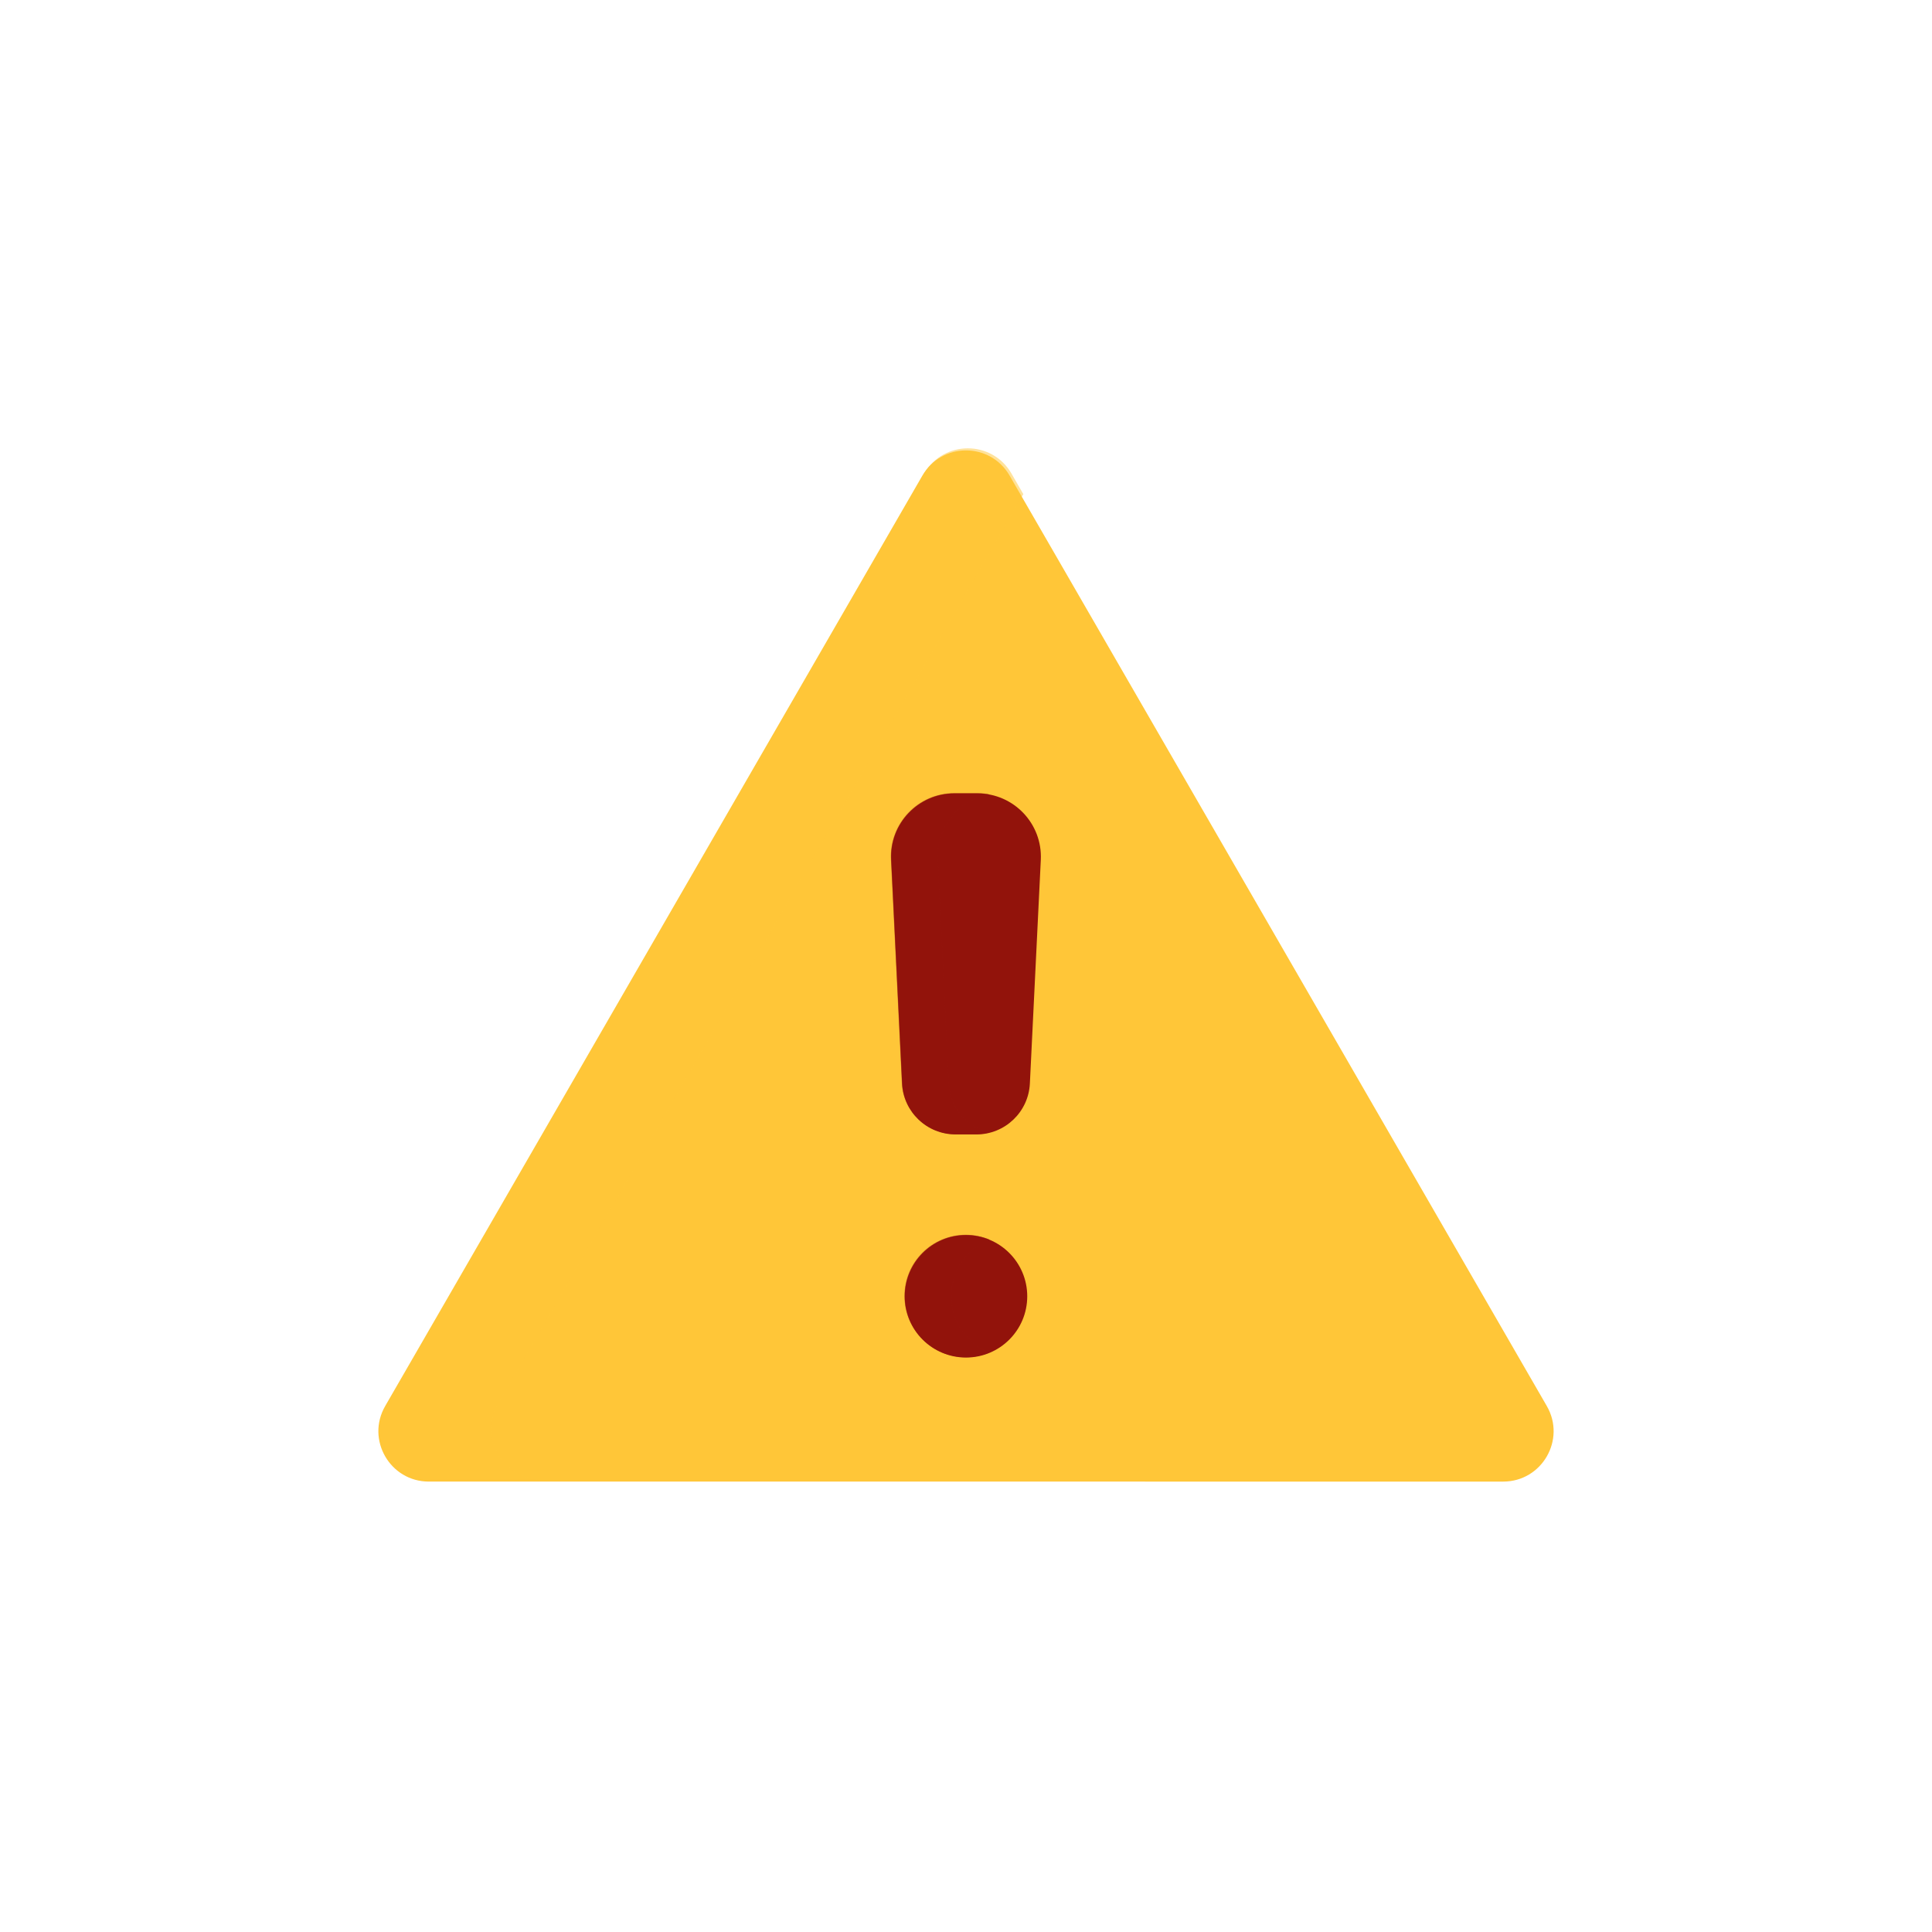 <svg xmlns="http://www.w3.org/2000/svg" width="500" height="500" style="width:100%;height:100%;transform:translate3d(0,0,0);content-visibility:visible" viewBox="0 0 500 500"><defs><clipPath id="a"><path d="M0 0h500v500H0z"/></clipPath></defs><g clip-path="url(#a)"><path fill="#FFC638" d="m261.287 123.084 139.026 240.799c5.016 8.689-1.254 19.55-11.287 19.55H110.974c-10.033 0-16.303-10.861-11.287-19.55l139.026-240.799c5.016-8.689 17.558-8.689 22.574 0z" style="display:block"/><g opacity=".5" style="mix-blend-mode:multiply;display:block"><path fill="#FFC638" d="M-41.429 133.43h-28.74c-10.03 0-16.3-10.86-11.29-19.55l139.03-240.8c5.01-8.68 17.56-8.68 22.57 0l3.08 5.34-135.95 235.46c-5 8.69 1.26 19.55 11.3 19.55z" opacity="1" style="mix-blend-mode:multiply" transform="translate(181.616 249.46)"/></g><path fill="#92130B" d="M252.7 293.59h-5.4c-7.39 0-13.47-5.8-13.83-13.17l-2.83-57.89c-.46-9.36 7.01-17.2 16.38-17.2h5.96c9.37 0 16.84 7.84 16.38 17.2l-2.83 57.89c-.36 7.37-6.44 13.17-13.83 13.17zm-18.55 41.89c0-8.75 7.09-15.85 15.85-15.85s15.85 7.1 15.85 15.85c0 8.76-7.09 15.85-15.85 15.85s-15.85-7.09-15.85-15.85z" style="display:block"/><g opacity=".5" style="mix-blend-mode:multiply;display:block"><path fill="#92130B" d="M256.001 293.106c-1.08.27-2.21.41-3.37.41h-5.41c-7.38 0-13.46-5.8-13.82-13.17l-2.83-57.89c-.46-9.36 7.01-17.2 16.38-17.2h5.96c1.06 0 2.09.1 3.09.3-7.86 1.49-13.7 8.6-13.29 16.9l2.83 57.89c.3 6.21 4.67 11.31 10.46 12.76zm0 56.95c-1.87.77-3.92 1.2-6.07 1.2-8.76 0-15.86-7.09-15.86-15.85 0-8.75 7.1-15.85 15.86-15.85 2.15 0 4.2.43 6.07 1.2-5.75 2.38-9.79 8.05-9.79 14.65 0 6.61 4.04 12.27 9.79 14.65z" opacity="1"/></g><g class="com" style="display:none"><path/><path/><path/><path/><path/><path/><path/><path/><path/><path/><path/><path/></g></g></svg>